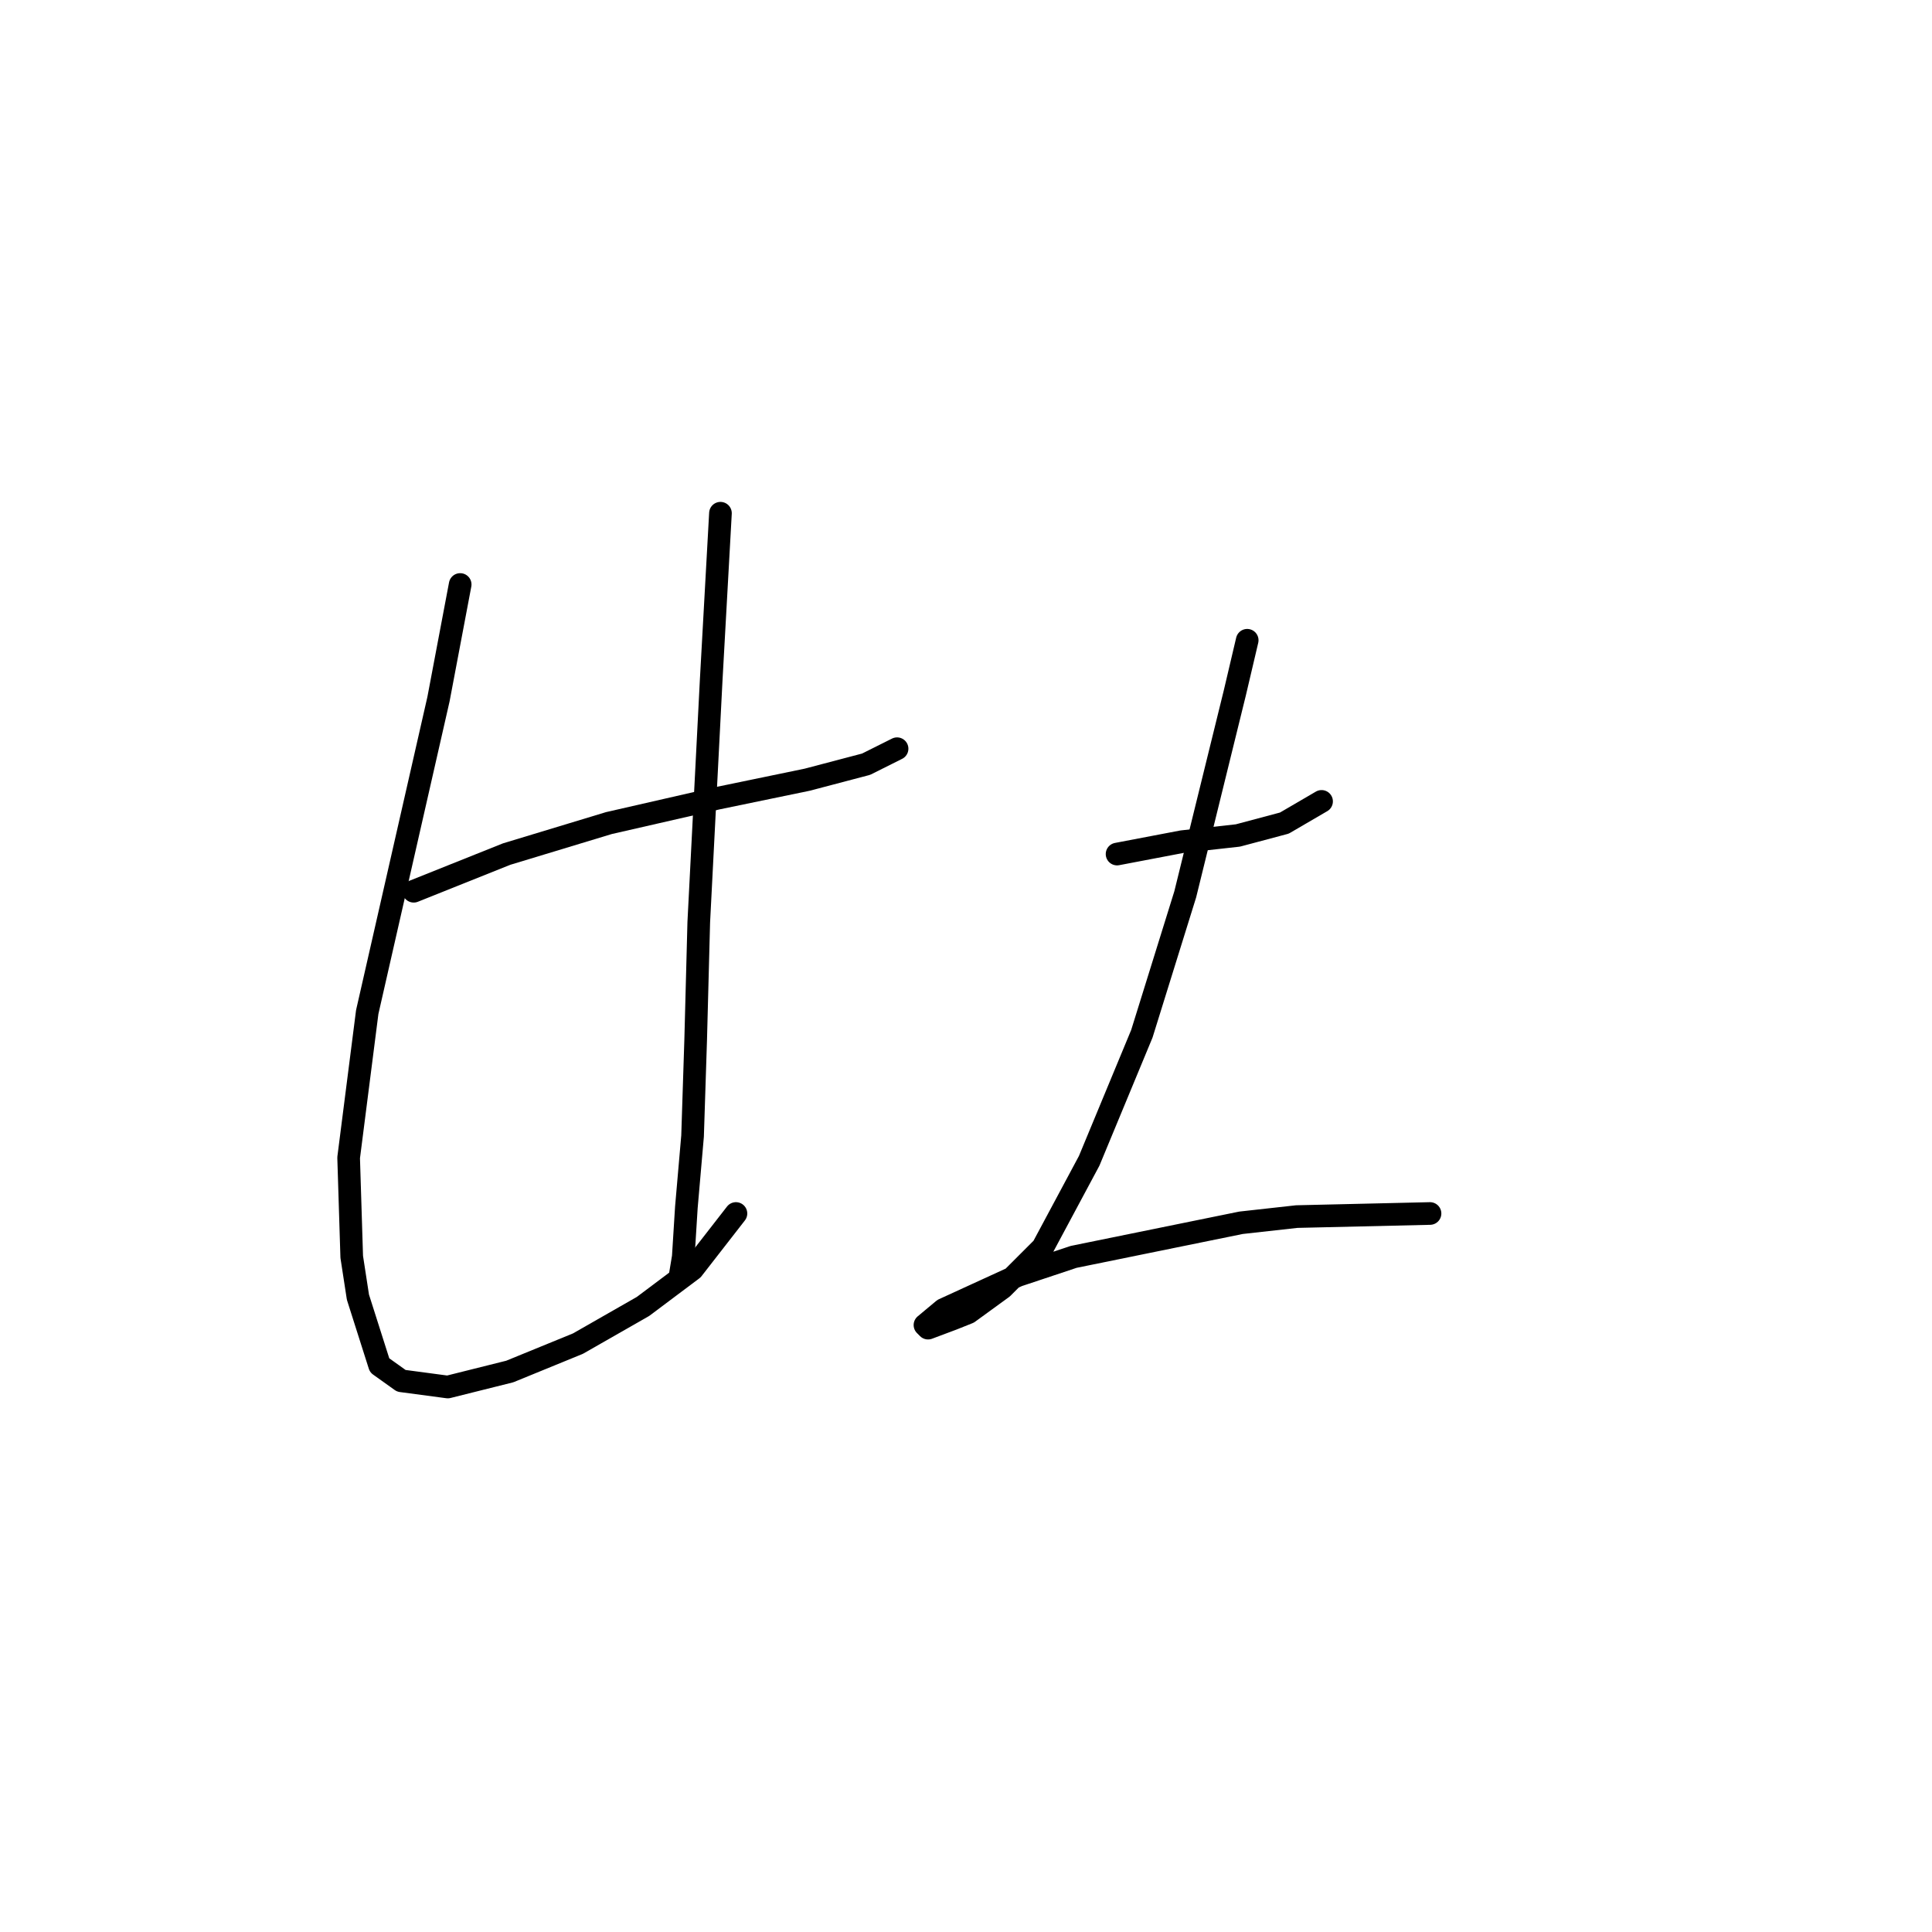 <?xml version="1.0" standalone="no"?>
    <svg width="256" height="256" xmlns="http://www.w3.org/2000/svg" version="1.1">
    <polyline stroke="black" stroke-width="3" stroke-linecap="round" fill="transparent" stroke-linejoin="round" points="54.818 118.094 67.135 113.168 80.684 109.062 95.054 105.777 106.96 103.314 114.761 101.261 118.867 99.208 118.867 99.208 " />
        <polyline stroke="black" stroke-width="3" stroke-linecap="round" fill="transparent" stroke-linejoin="round" points="60.976 77.448 58.102 92.639 48.659 134.107 46.196 153.403 46.606 166.542 47.427 171.879 50.301 180.912 53.175 182.965 59.334 183.786 67.545 181.733 76.578 178.038 85.2 173.111 91.769 168.184 97.517 160.794 97.517 160.794 " />
        <polyline stroke="black" stroke-width="3" stroke-linecap="round" fill="transparent" stroke-linejoin="round" points="95.464 68.005 94.233 90.176 92.59 122.2 92.18 137.802 91.769 150.529 90.948 159.973 90.537 166.542 90.127 169.005 90.127 169.005 " />
        <polyline stroke="black" stroke-width="3" stroke-linecap="round" fill="transparent" stroke-linejoin="round" points="148.017 113.168 156.639 111.525 164.03 110.704 170.188 109.062 175.115 106.188 175.115 106.188 " />
        <polyline stroke="black" stroke-width="3" stroke-linecap="round" fill="transparent" stroke-linejoin="round" points="165.261 84.838 163.619 91.818 157.05 118.505 151.302 136.981 144.322 153.814 138.164 165.31 132.826 170.647 128.31 173.932 126.257 174.753 122.972 175.985 122.562 175.574 125.025 173.521 134.879 169.005 142.269 166.542 164.44 162.025 171.83 161.204 189.485 160.794 189.485 160.794 " />
        </svg>